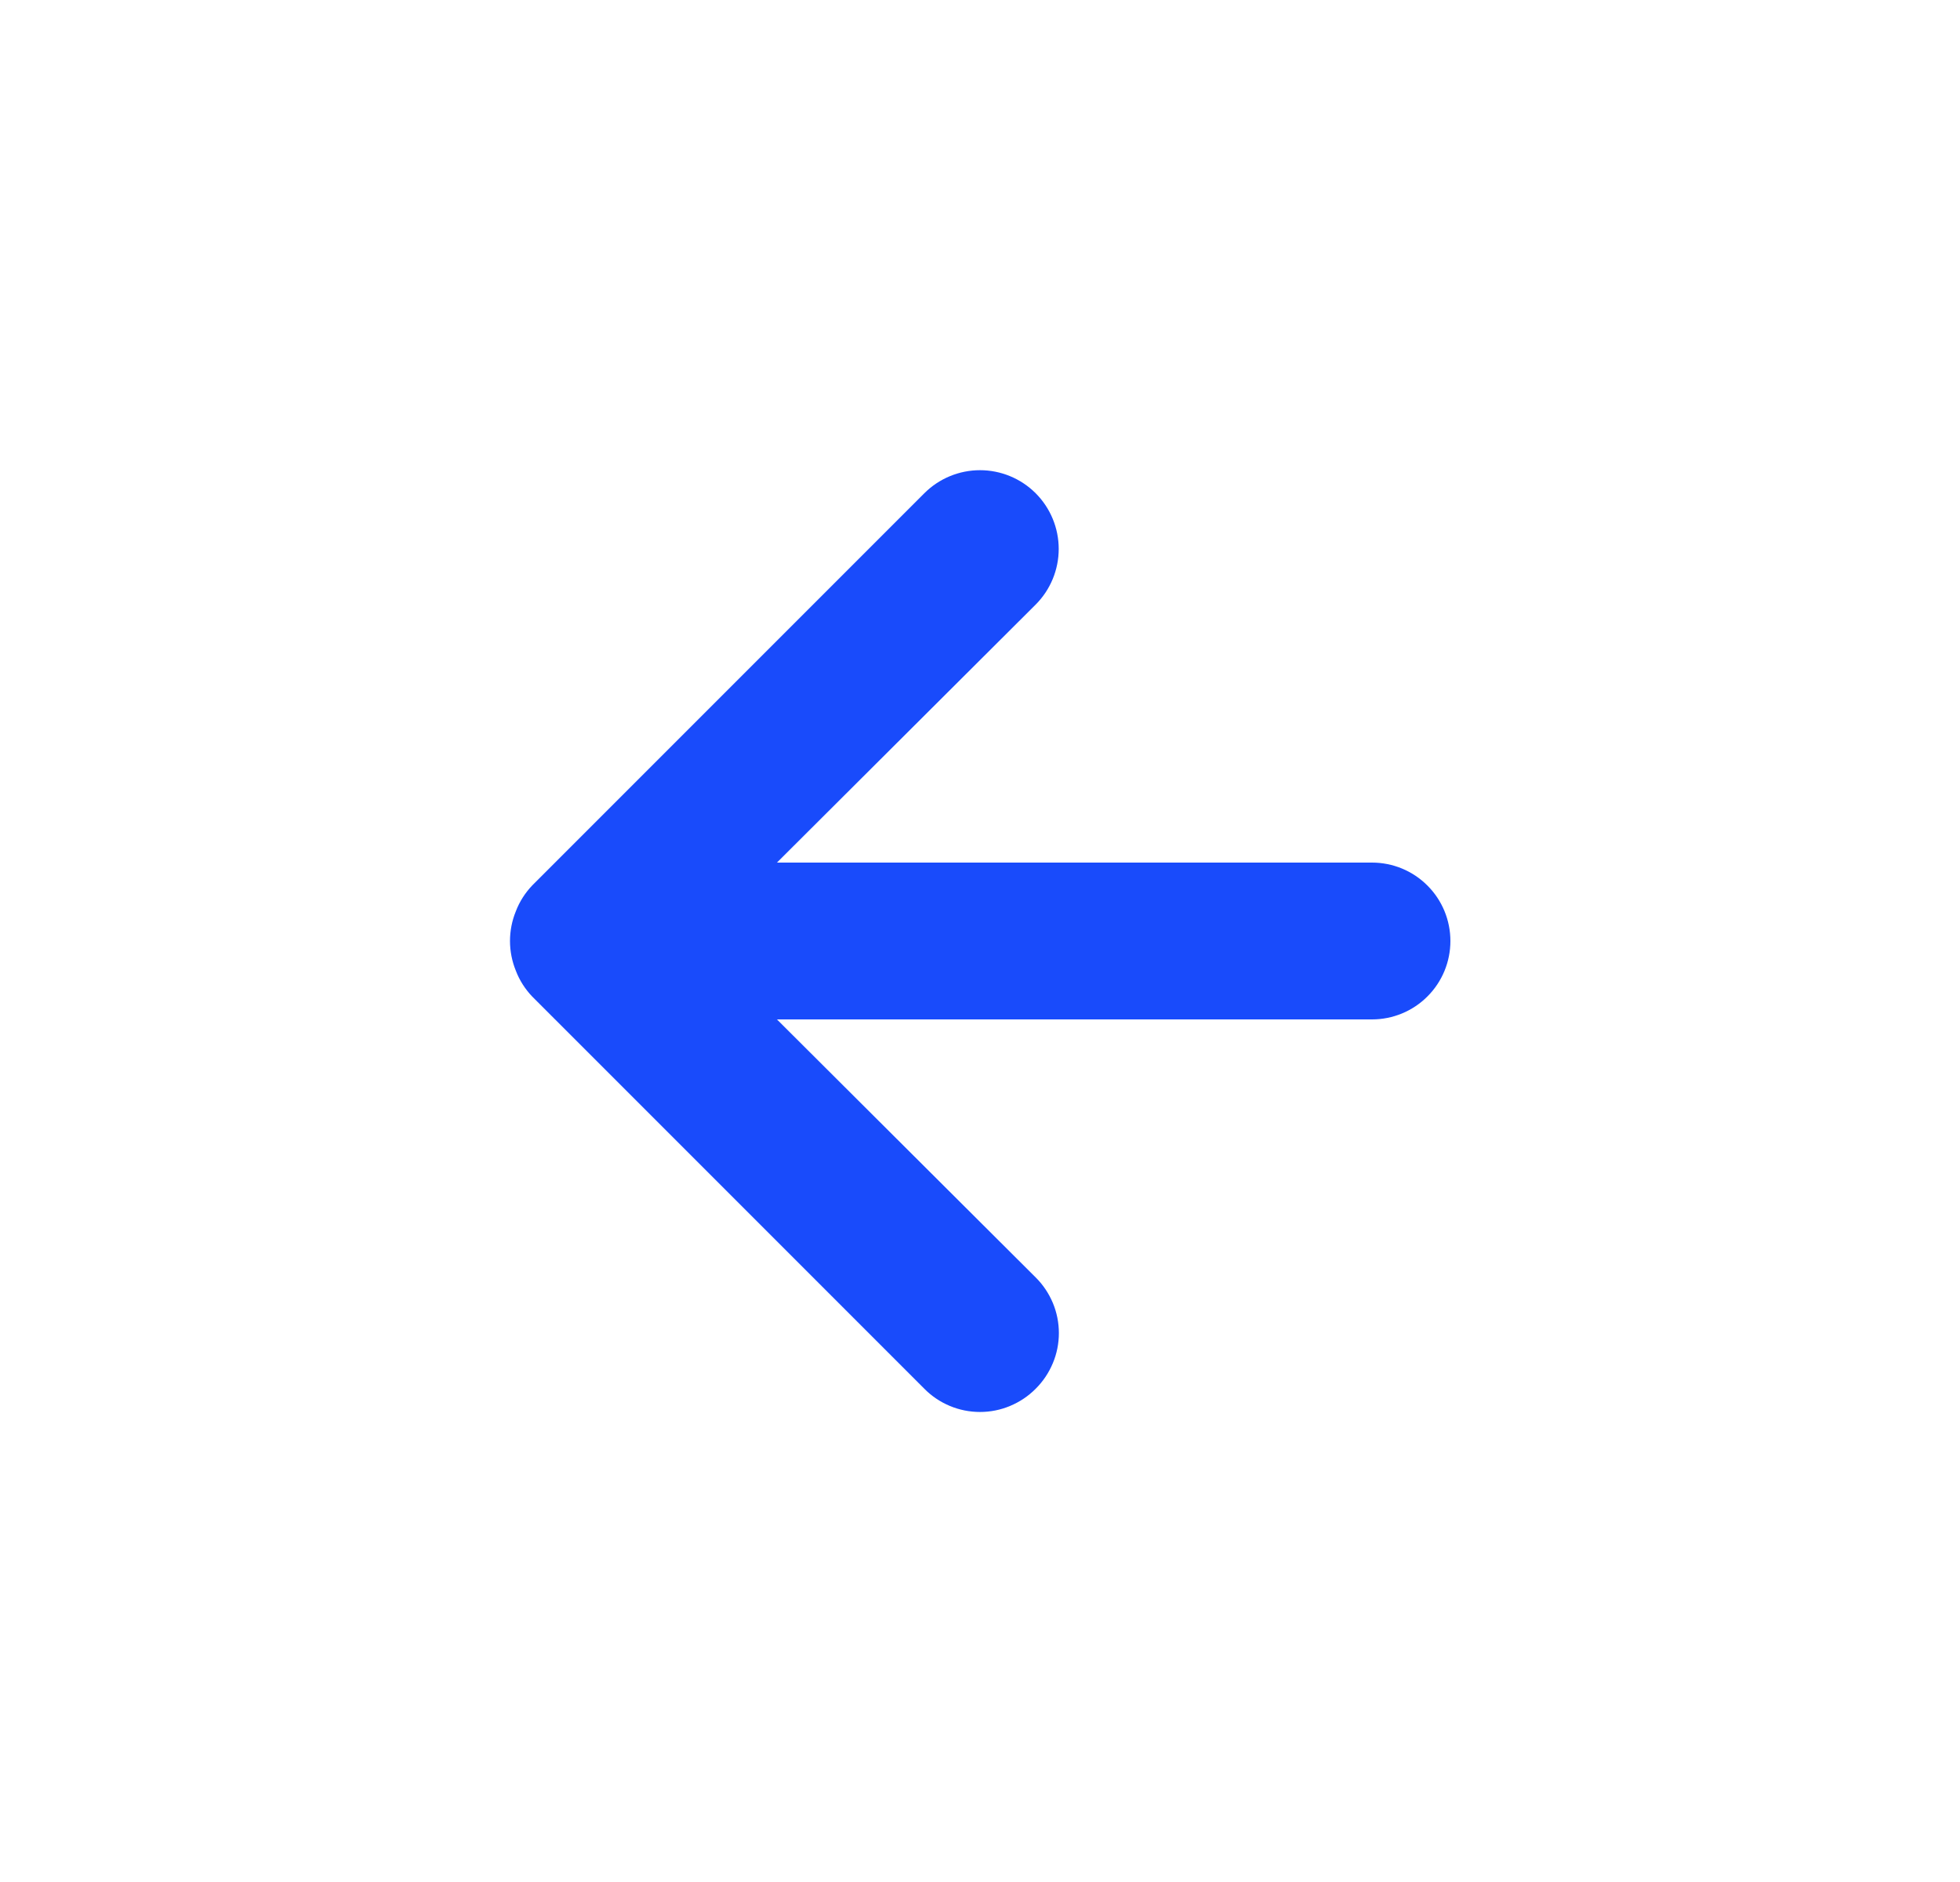 <svg width="25" height="24" viewBox="0 0 25 24" fill="none" xmlns="http://www.w3.org/2000/svg">
<path d="M17.5 11H9.91L13.21 7.71C13.398 7.522 13.504 7.266 13.504 7C13.504 6.734 13.398 6.478 13.21 6.29C13.022 6.102 12.766 5.996 12.5 5.996C12.234 5.996 11.978 6.102 11.79 6.29L6.79 11.29C6.699 11.385 6.627 11.497 6.58 11.62C6.48 11.863 6.48 12.136 6.58 12.38C6.627 12.503 6.699 12.615 6.79 12.71L11.79 17.71C11.883 17.804 11.993 17.878 12.115 17.929C12.237 17.98 12.368 18.006 12.5 18.006C12.632 18.006 12.763 17.98 12.884 17.929C13.006 17.878 13.117 17.804 13.21 17.71C13.304 17.617 13.378 17.506 13.429 17.384C13.48 17.263 13.506 17.132 13.506 17C13.506 16.868 13.48 16.737 13.429 16.615C13.378 16.494 13.304 16.383 13.21 16.29L9.91 13H17.5C17.765 13 18.02 12.895 18.207 12.707C18.395 12.52 18.5 12.265 18.5 12C18.5 11.735 18.395 11.48 18.207 11.293C18.02 11.105 17.765 11 17.5 11Z" fill="#194BFB"/>
</svg>
